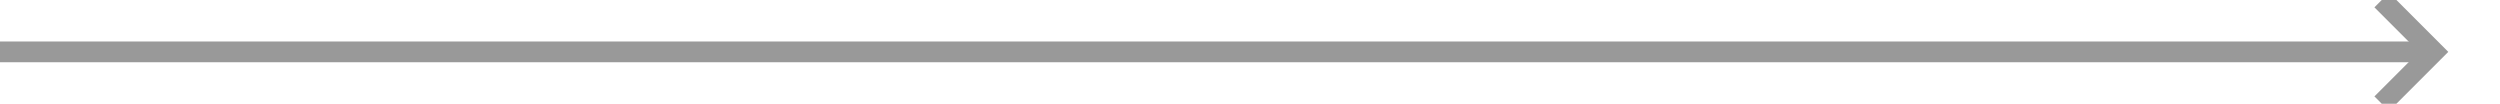 ﻿<?xml version="1.0" encoding="utf-8"?>
<svg version="1.1" xmlns:xlink="http://www.w3.org/1999/xlink" width="241px" height="10px" preserveAspectRatio="xMinYMid meet" viewBox="1006 375  241 8" xmlns="http://www.w3.org/2000/svg">
  <path d="M 1006 379  L 1240 379  " stroke-width="2" stroke="#999999" fill="none" />
  <path d="M 1234.893 374.707  L 1239.186 379  L 1234.893 383.293  L 1236.307 384.707  L 1241.307 379.707  L 1242.014 379  L 1241.307 378.293  L 1236.307 373.293  L 1234.893 374.707  Z " fill-rule="nonzero" fill="#999999" stroke="none" />
</svg>